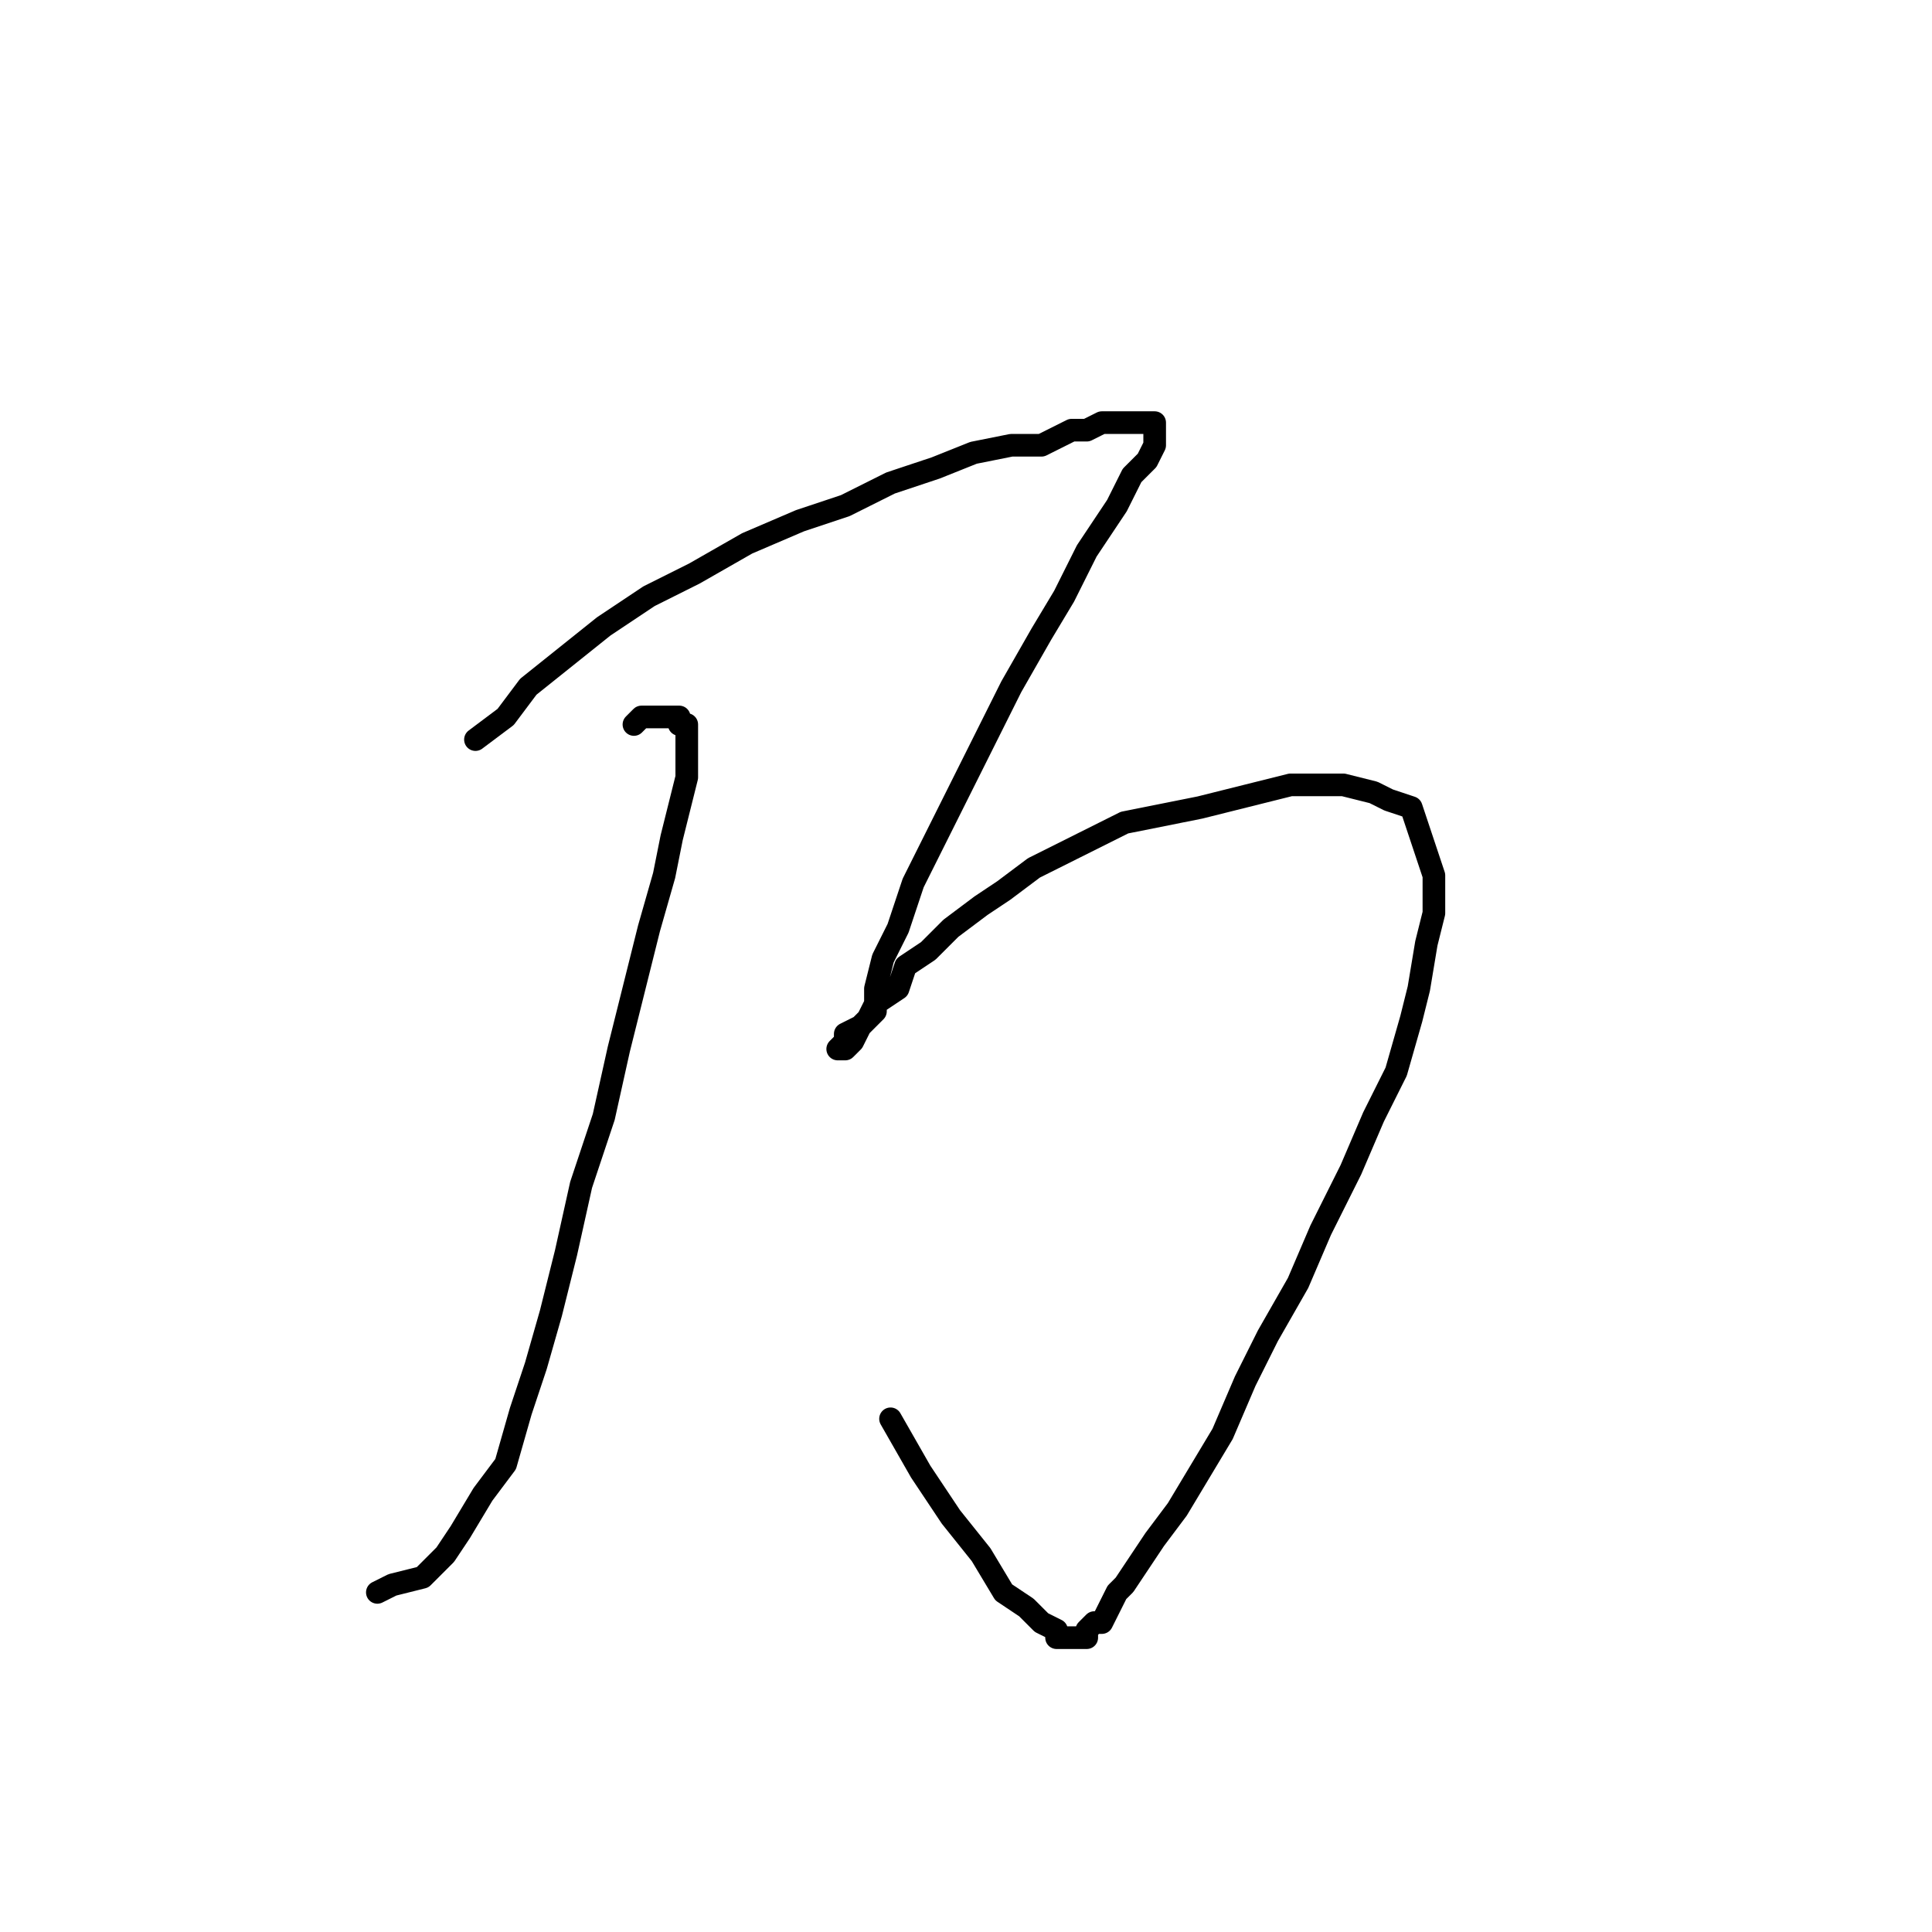 <?xml version="1.0" standalone="no"?>
    <svg width="256" height="256" xmlns="http://www.w3.org/2000/svg" version="1.1">
    <polyline stroke="black" stroke-width="3" stroke-linecap="round" fill="transparent" stroke-linejoin="round" points="84 96 85 95 87 95 88 95 89 95 90 95 90 96 91 96 91 97 91 98 91 99 91 101 91 103 90 107 89 111 88 116 86 123 84 131 82 139 80 148 77 157 75 166 73 174 71 181 69 187 67 194 64 198 61 203 59 206 56 209 52 210 50 211 50 211 " />
        <polyline stroke="black" stroke-width="3" stroke-linecap="round" fill="transparent" stroke-linejoin="round" points="63 98 67 95 70 91 75 87 80 83 86 79 92 76 99 72 106 69 112 67 118 64 124 62 129 60 134 59 138 59 142 57 144 57 146 56 148 56 150 56 152 56 153 56 153 57 153 58 153 59 152 61 150 63 148 67 146 70 144 73 141 79 138 84 134 91 130 99 127 105 124 111 121 117 119 123 117 127 116 131 116 134 114 136 113 138 112 139 112 139 111 139 111 139 112 138 112 137 114 136 115 135 116 133 119 131 120 128 123 126 126 123 130 120 133 118 137 115 141 113 145 111 149 109 154 108 159 107 163 106 167 105 171 104 175 104 178 104 182 105 184 106 187 107 188 110 189 113 190 116 190 121 189 125 188 131 187 135 185 142 182 148 179 155 175 163 172 170 168 177 165 183 162 190 159 195 156 200 153 204 151 207 149 210 148 211 147 213 146 215 145 215 144 216 144 217 144 217 143 217 142 217 140 217 140 216 138 215 136 213 133 211 130 206 126 201 122 195 118 188 118 188 " />
        </svg>